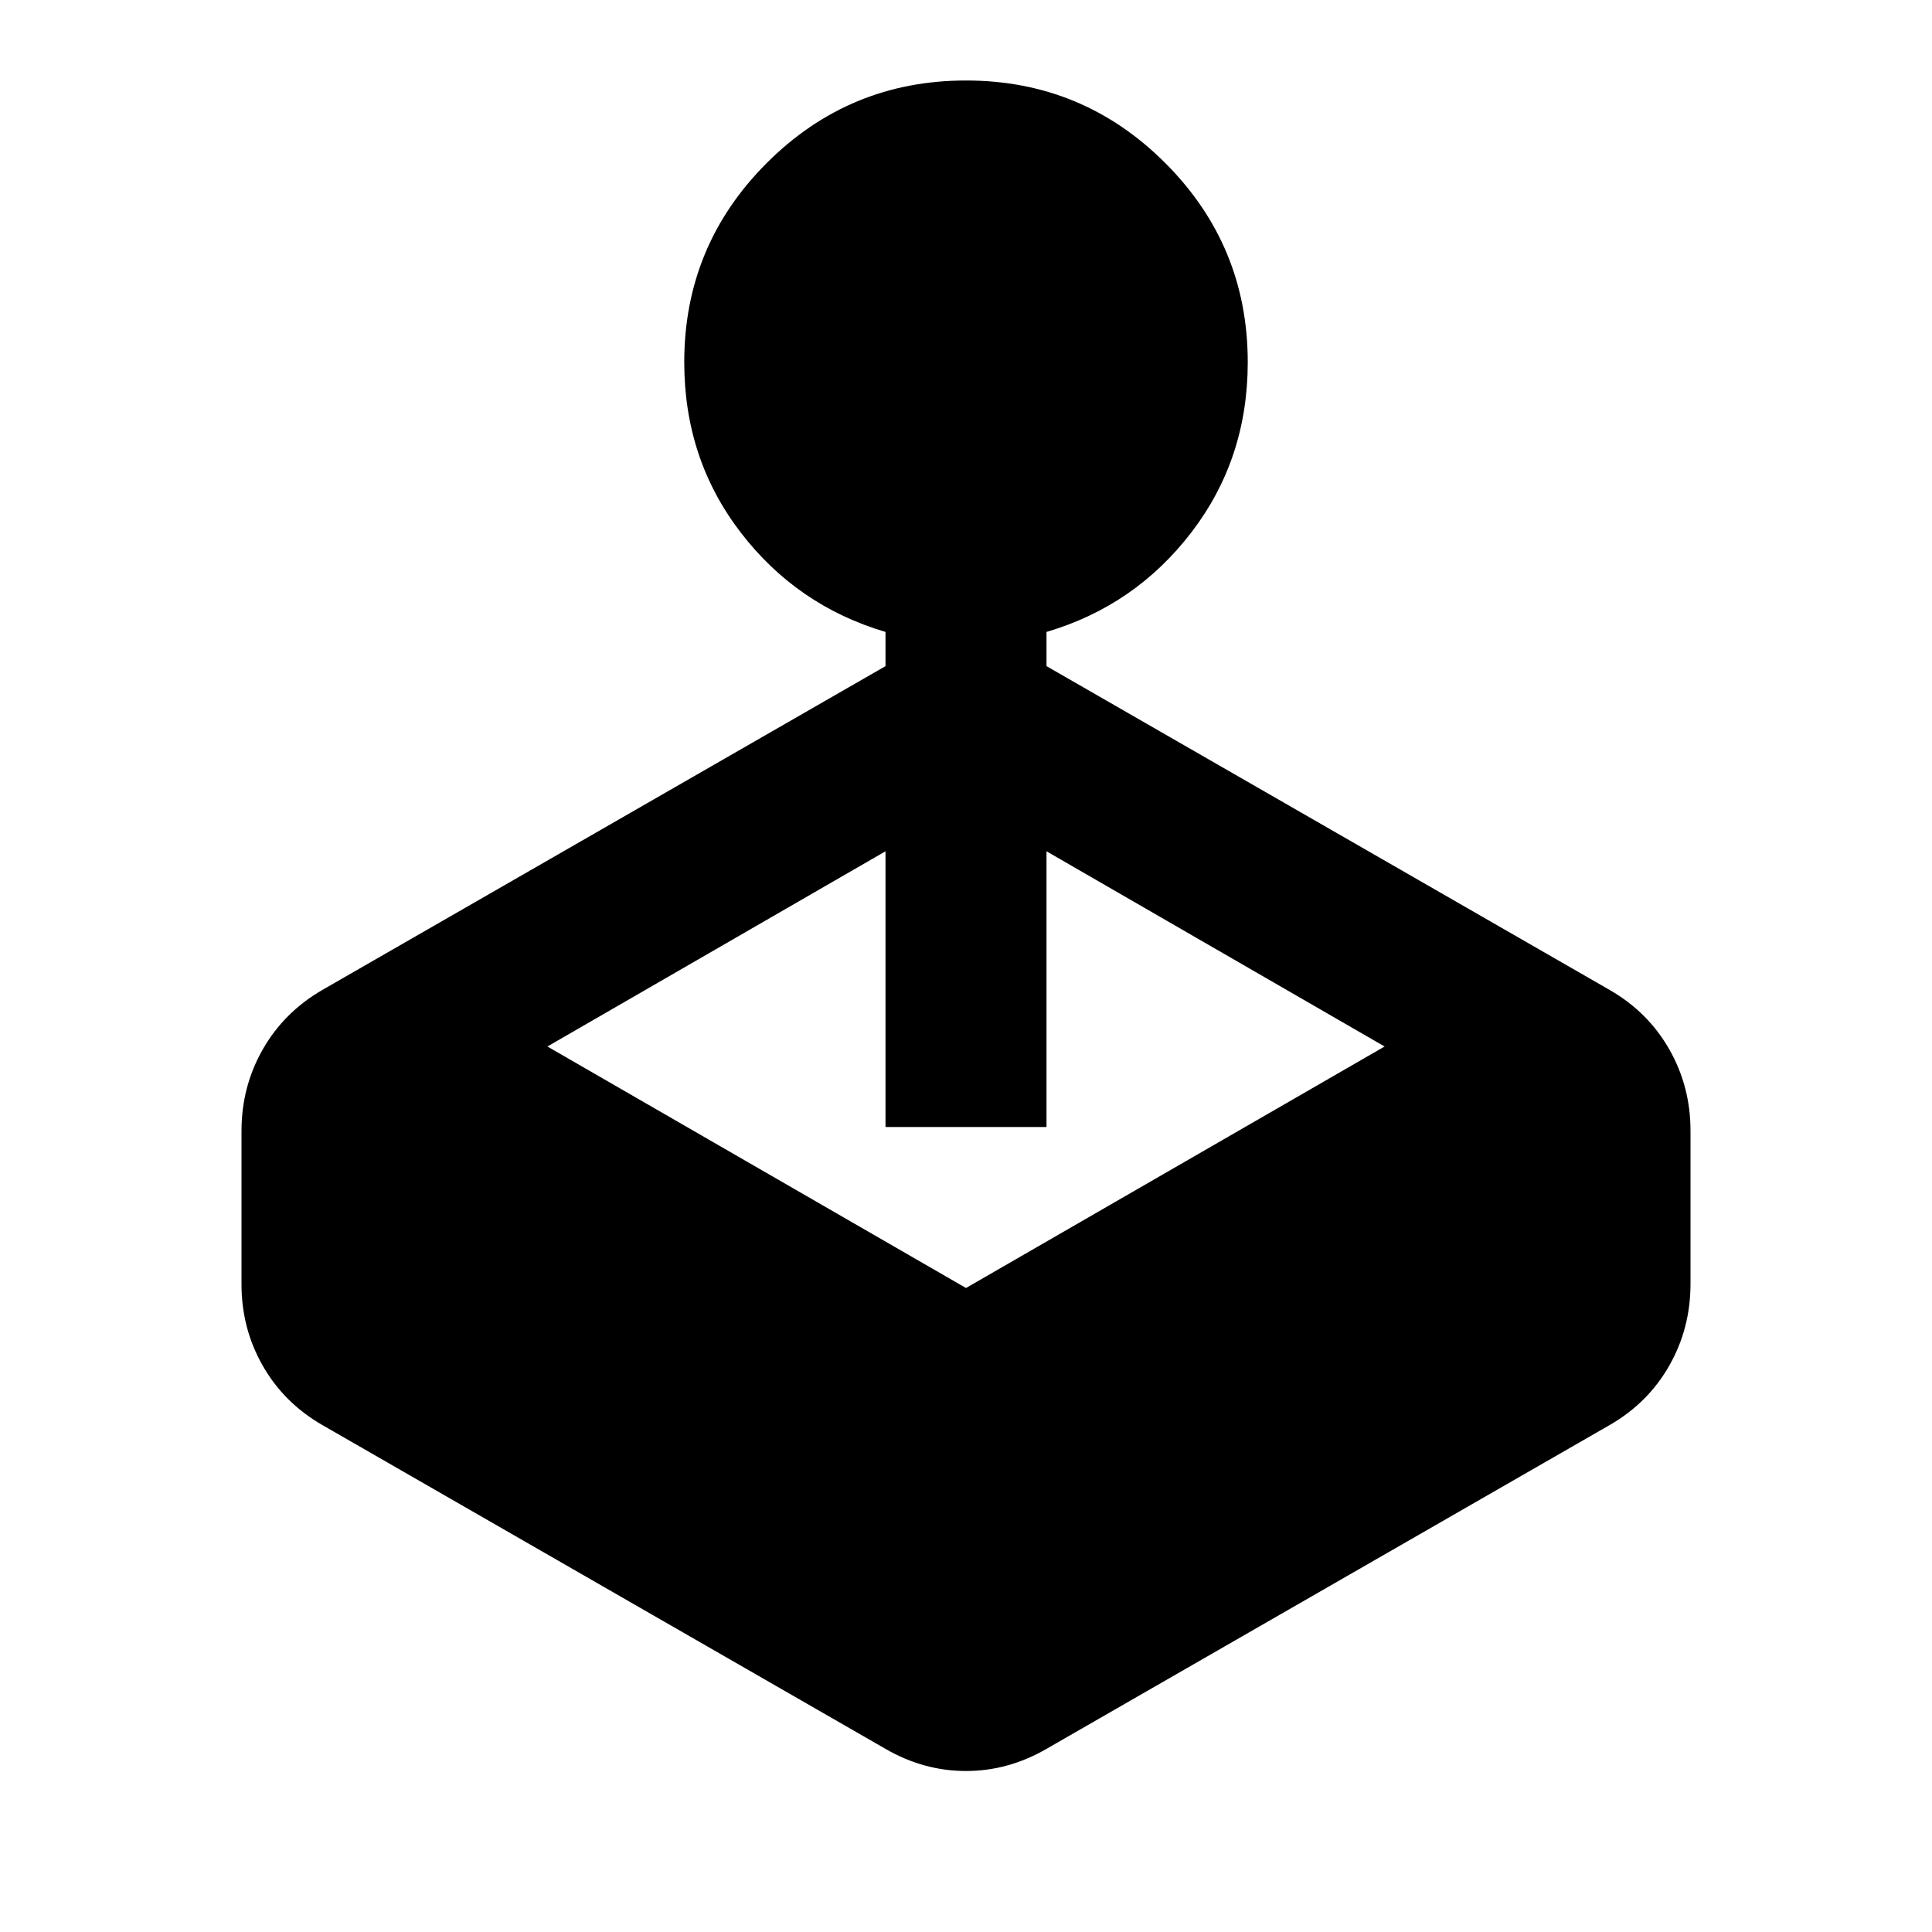 <svg xmlns="http://www.w3.org/2000/svg" width="24" height="24" viewBox="0 0 24 24"><path d="M11 8.275V7.85q-1.1-.325-1.8-1.237T8.5 4.5q0-1.45 1.025-2.475T12 1q1.45 0 2.475 1.025T15.5 4.5q0 1.2-.7 2.113T13 7.85v.425l7 4.025q.475.275.738.738T21 14.05v1.9q0 .55-.263 1.013T20 17.7l-7 4.025Q12.525 22 12 22t-1-.275L4 17.7q-.475-.275-.738-.738T3 15.95v-1.9q0-.55.263-1.012T4 12.3l7-4.025ZM11 14v-3.425L6.8 13l5.2 3l5.2-3l-4.2-2.425V14h-2Z"/></svg>